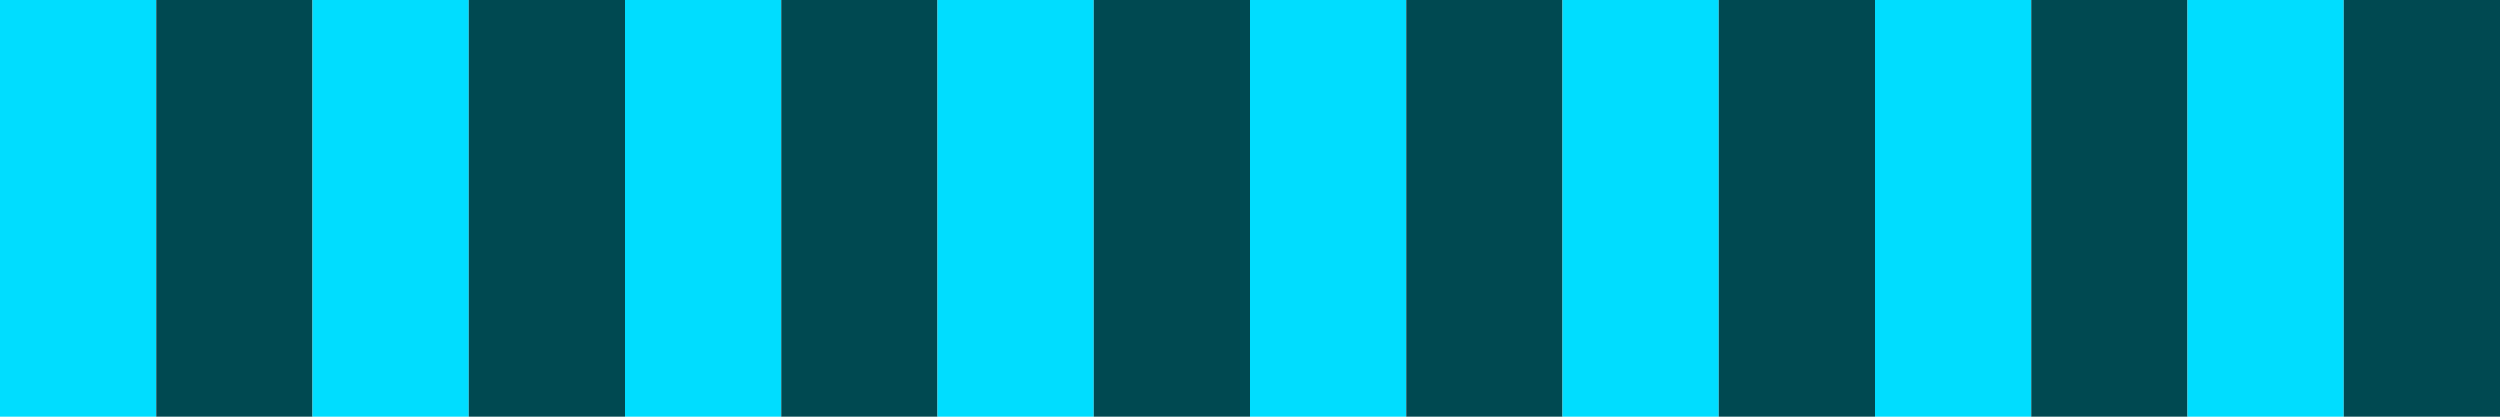 <?xml version="1.0" encoding="utf-8"?>
<!-- Generator: Adobe Illustrator 28.0.0, SVG Export Plug-In . SVG Version: 6.00 Build 0)  -->
<svg version="1.1" id="Layer_1" xmlns="http://www.w3.org/2000/svg" xmlns:xlink="http://www.w3.org/1999/xlink" x="0px" y="0px"
	 viewBox="0 0 7200 1200" style="enable-background:new 0 0 7200 1200;" xml:space="preserve">
<style type="text/css">
	.st0{fill:#00DDFF;}
	.st1{fill:#004951;}
</style>
<rect class="st0" width="450" height="1200"/>
<rect x="450" class="st1" width="450" height="1200"/>
<rect x="900" class="st0" width="450" height="1200"/>
<rect x="1350" class="st1" width="450" height="1200"/>
<rect x="1800" class="st0" width="450" height="1200"/>
<rect x="2250" class="st1" width="450" height="1200"/>
<rect x="2700" class="st0" width="450" height="1200"/>
<rect x="3150" class="st1" width="450" height="1200"/>
<rect x="3600" class="st0" width="450" height="1200"/>
<rect x="4050" class="st1" width="450" height="1200"/>
<rect x="4500" class="st0" width="450" height="1200"/>
<rect x="4950" class="st1" width="450" height="1200"/>
<rect x="5400" class="st0" width="450" height="1200"/>
<rect x="5850" class="st1" width="450" height="1200"/>
<rect x="6300" class="st0" width="450" height="1200"/>
<rect x="6750" class="st1" width="450" height="1200"/>
</svg>
